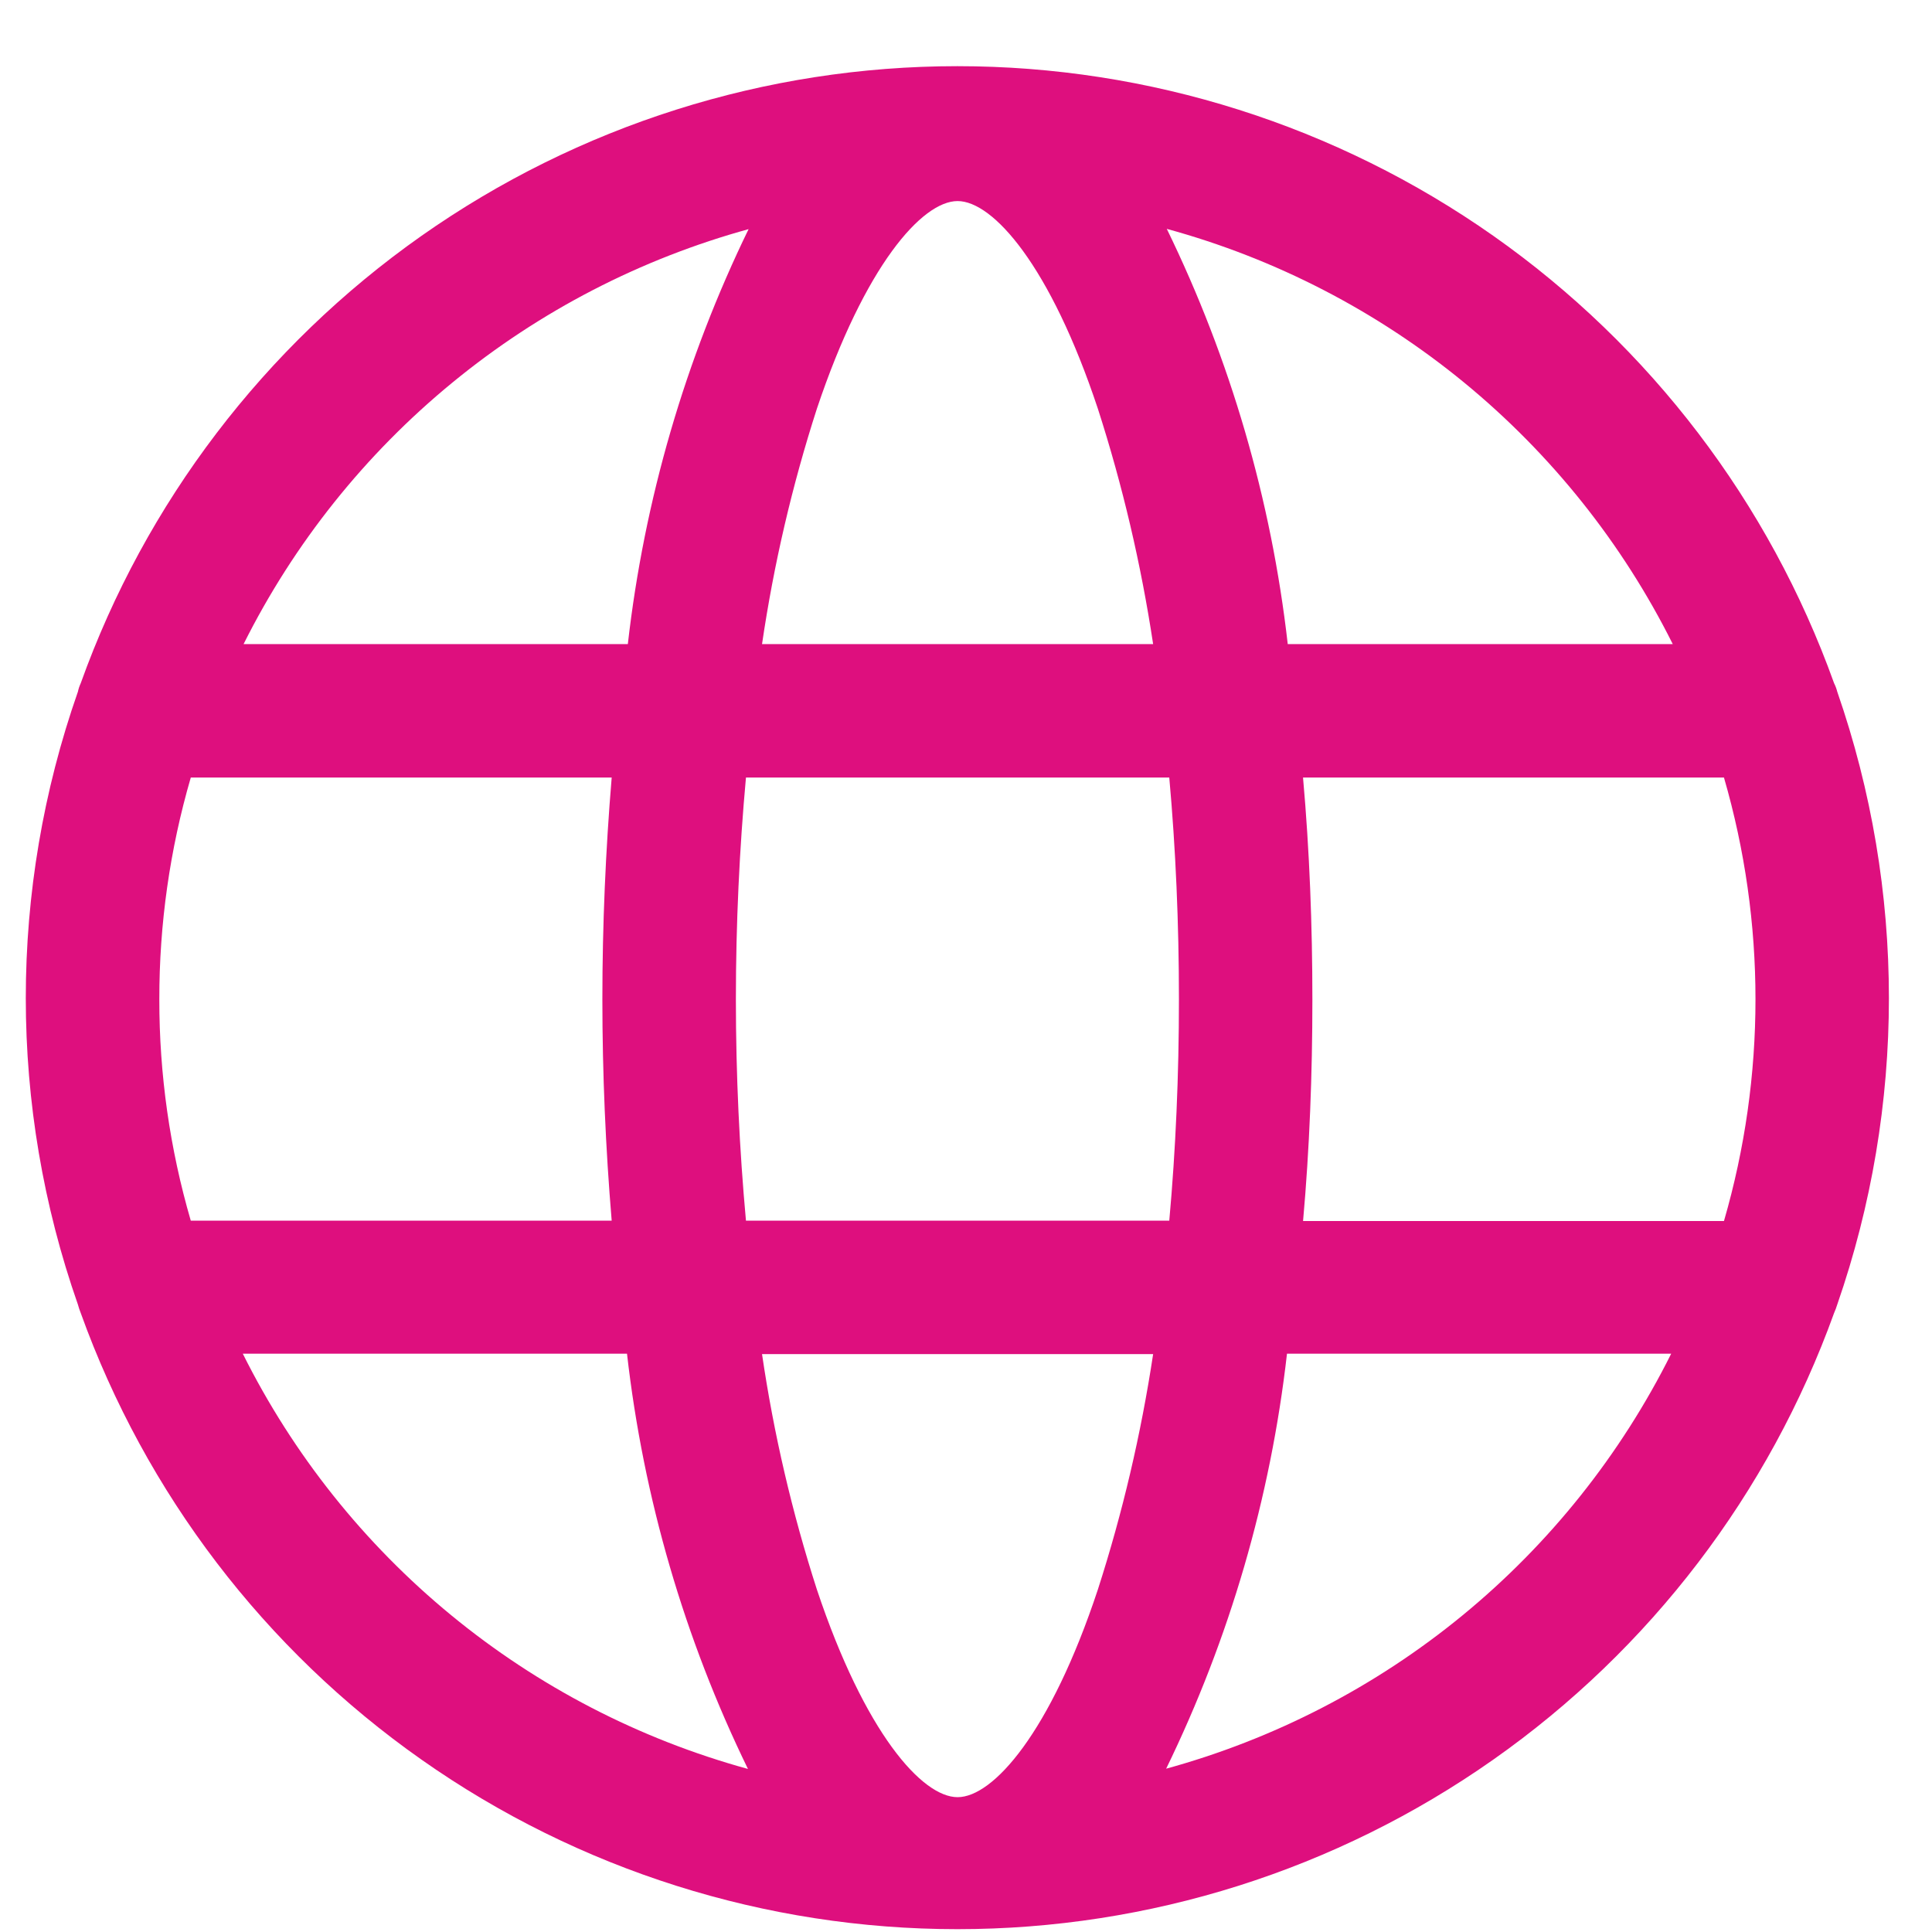 <svg width="28" height="28" viewBox="0 0 28 28" fill="none" xmlns="http://www.w3.org/2000/svg">
<g id="Isolation_Mode" clip-path="url(#clip0_1848_1048)">
<path id="Vector" d="M26.627 18.906C27.625 16.029 27.625 12.901 26.627 10.025C26.616 9.982 26.601 9.941 26.581 9.902C25.642 7.284 23.918 5.02 21.644 3.419C19.369 1.819 16.656 0.959 13.875 0.959C11.094 0.959 8.381 1.819 6.107 3.419C3.833 5.02 2.108 7.284 1.17 9.902C1.152 9.941 1.138 9.982 1.129 10.025C0.122 12.899 0.122 16.031 1.129 18.906C1.14 18.948 1.154 18.988 1.17 19.029C2.111 21.644 3.836 23.905 6.11 25.503C8.384 27.102 11.096 27.959 13.875 27.959C16.655 27.959 19.366 27.102 21.64 25.503C23.914 23.905 25.639 21.644 26.581 19.029C26.599 18.989 26.614 18.948 26.627 18.906ZM13.878 26.046C13.364 26.046 12.534 25.117 11.839 23.037C11.48 21.923 11.214 20.782 11.044 19.625H16.712C16.537 20.782 16.27 21.923 15.911 23.037C15.222 25.117 14.392 26.046 13.878 26.046ZM10.811 17.691C10.717 16.662 10.665 15.581 10.665 14.483C10.665 13.384 10.717 12.303 10.811 11.269H16.946C17.039 12.303 17.086 13.378 17.086 14.483C17.086 15.587 17.039 16.662 16.946 17.691H10.811ZM2.309 14.483C2.308 13.395 2.461 12.313 2.765 11.269H8.865C8.777 12.327 8.73 13.402 8.73 14.483C8.73 15.564 8.777 16.639 8.865 17.691H2.765C2.461 16.648 2.308 15.568 2.309 14.483ZM13.878 2.914C14.392 2.914 15.222 3.849 15.911 5.923C16.27 7.037 16.537 8.178 16.712 9.335H11.044C11.214 8.178 11.48 7.036 11.839 5.923C12.534 3.849 13.364 2.914 13.878 2.914ZM18.885 11.269H24.985C25.594 13.368 25.594 15.597 24.985 17.696H18.885C18.979 16.645 19.02 15.564 19.02 14.489C19.02 13.414 18.979 12.332 18.885 11.275V11.269ZM24.232 9.335H18.663C18.425 7.244 17.832 5.209 16.91 3.317C18.487 3.748 19.955 4.507 21.219 5.544C22.482 6.581 23.513 7.873 24.243 9.335H24.232ZM10.851 3.317C9.93 5.209 9.337 7.244 9.099 9.335H3.53C4.261 7.873 5.292 6.582 6.556 5.545C7.819 4.508 9.287 3.749 10.863 3.317H10.851ZM3.519 19.619H9.087C9.325 21.71 9.918 23.745 10.84 25.637C9.265 25.204 7.799 24.445 6.538 23.408C5.276 22.371 4.248 21.08 3.519 19.619ZM16.899 25.637C17.821 23.745 18.414 21.71 18.652 19.619H24.22C23.49 21.081 22.46 22.374 21.196 23.411C19.933 24.448 18.464 25.206 16.887 25.637H16.899Z" fill="#DE0F7E"/>
</g>
<defs>
<clipPath id="clip0_1848_1048">
<rect width="27" height="27" fill="white" transform="translate(0.375 0.962)"/>
</clipPath>
</defs>
</svg>
